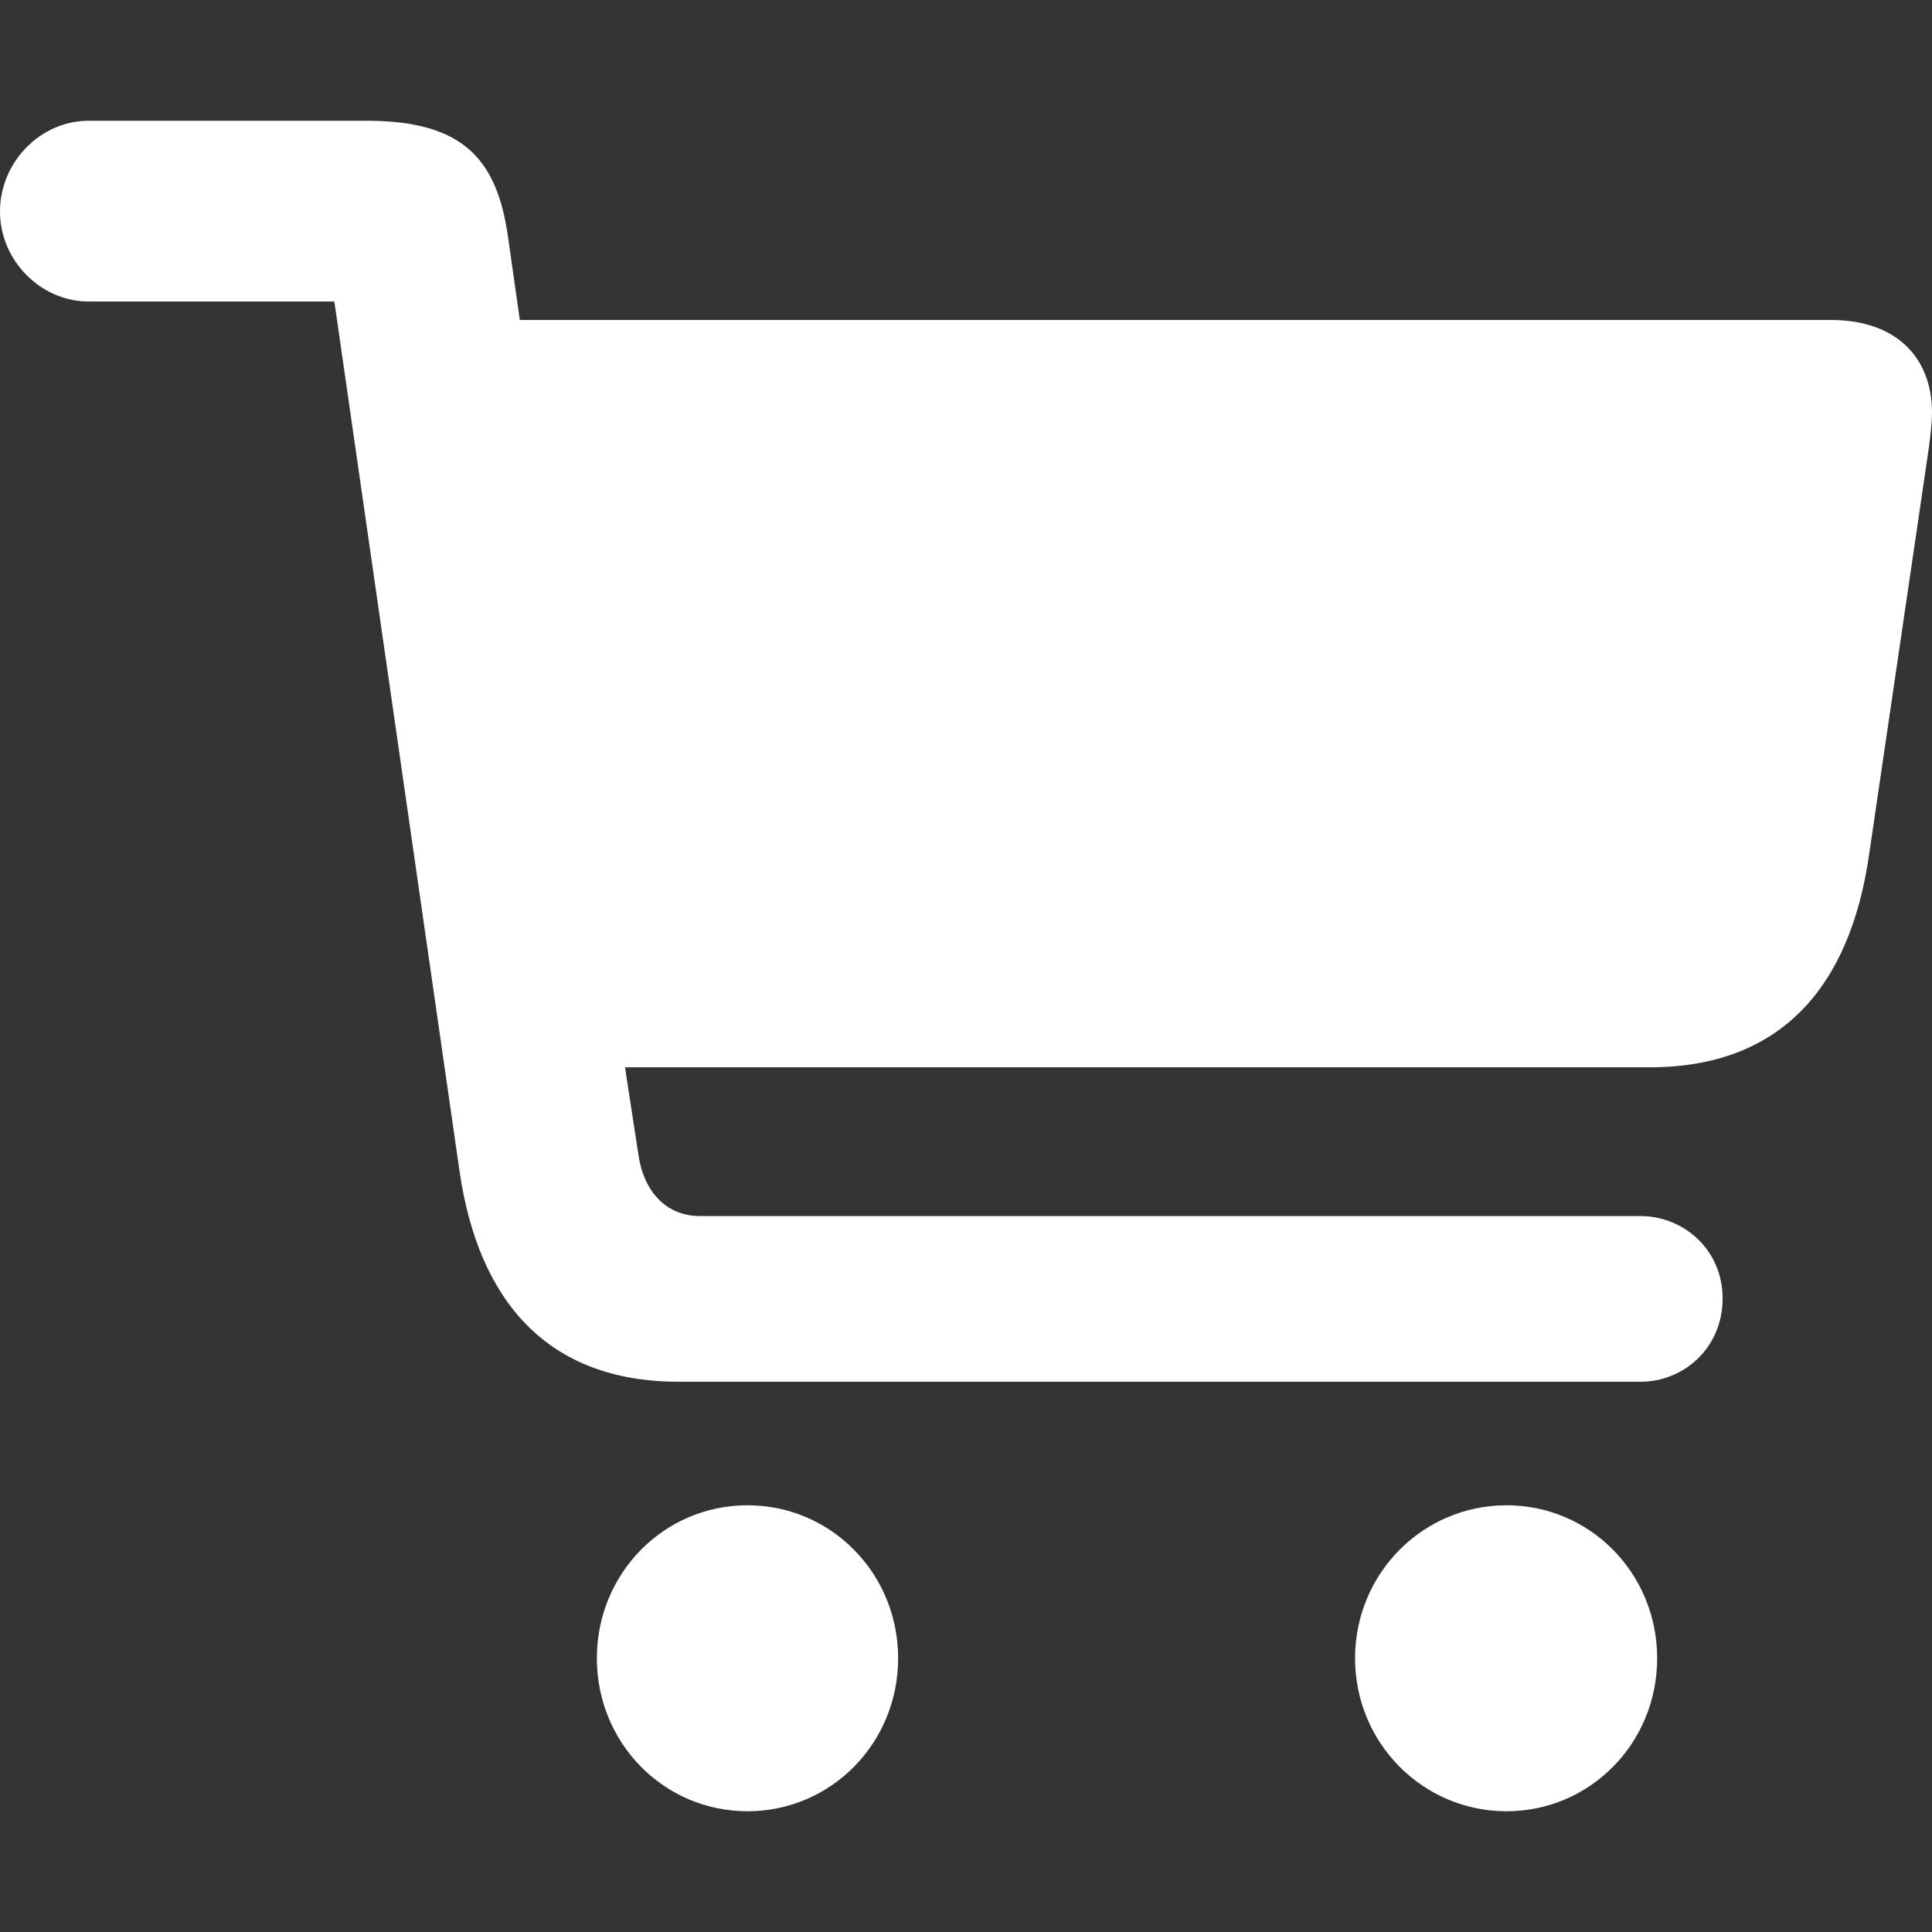 <svg width="16" height="16" viewBox="0 0 16 16" fill="none" xmlns="http://www.w3.org/2000/svg">
<rect x="0" y="0" width="16" height="16" fill="#333333" stroke="none"/>
<g id="IMAGE">
<g id="Cart-Icon">
<path id="&#244;&#128;&#141;&#170;" d="M13.587 11.443C13.943 11.443 14.266 11.164 14.266 10.753C14.266 10.35 13.943 10.071 13.587 10.071H5.799C5.512 10.071 5.326 9.862 5.285 9.549L5.176 8.839H13.662C14.745 8.839 15.321 8.178 15.479 7.078L15.973 3.715C15.986 3.618 16 3.499 16 3.416C16 2.963 15.705 2.65 15.164 2.65H4.305L4.209 1.975C4.12 1.327 3.846 1 3.037 1H0.734C0.336 1 0 1.341 0 1.752C0 2.156 0.336 2.497 0.734 2.497H2.769L3.805 9.695C3.962 10.781 4.538 11.443 5.621 11.443H13.587ZM6.19 15C6.883 15 7.438 14.436 7.438 13.733C7.438 13.03 6.883 12.466 6.19 12.466C5.498 12.466 4.943 13.03 4.943 13.733C4.943 14.436 5.498 15 6.19 15ZM12.476 15C13.169 15 13.724 14.436 13.724 13.733C13.724 13.03 13.169 12.466 12.476 12.466C11.784 12.466 11.222 13.03 11.222 13.733C11.222 14.436 11.784 15 12.476 15Z" fill="white"/>
</g>
</g>
</svg>

